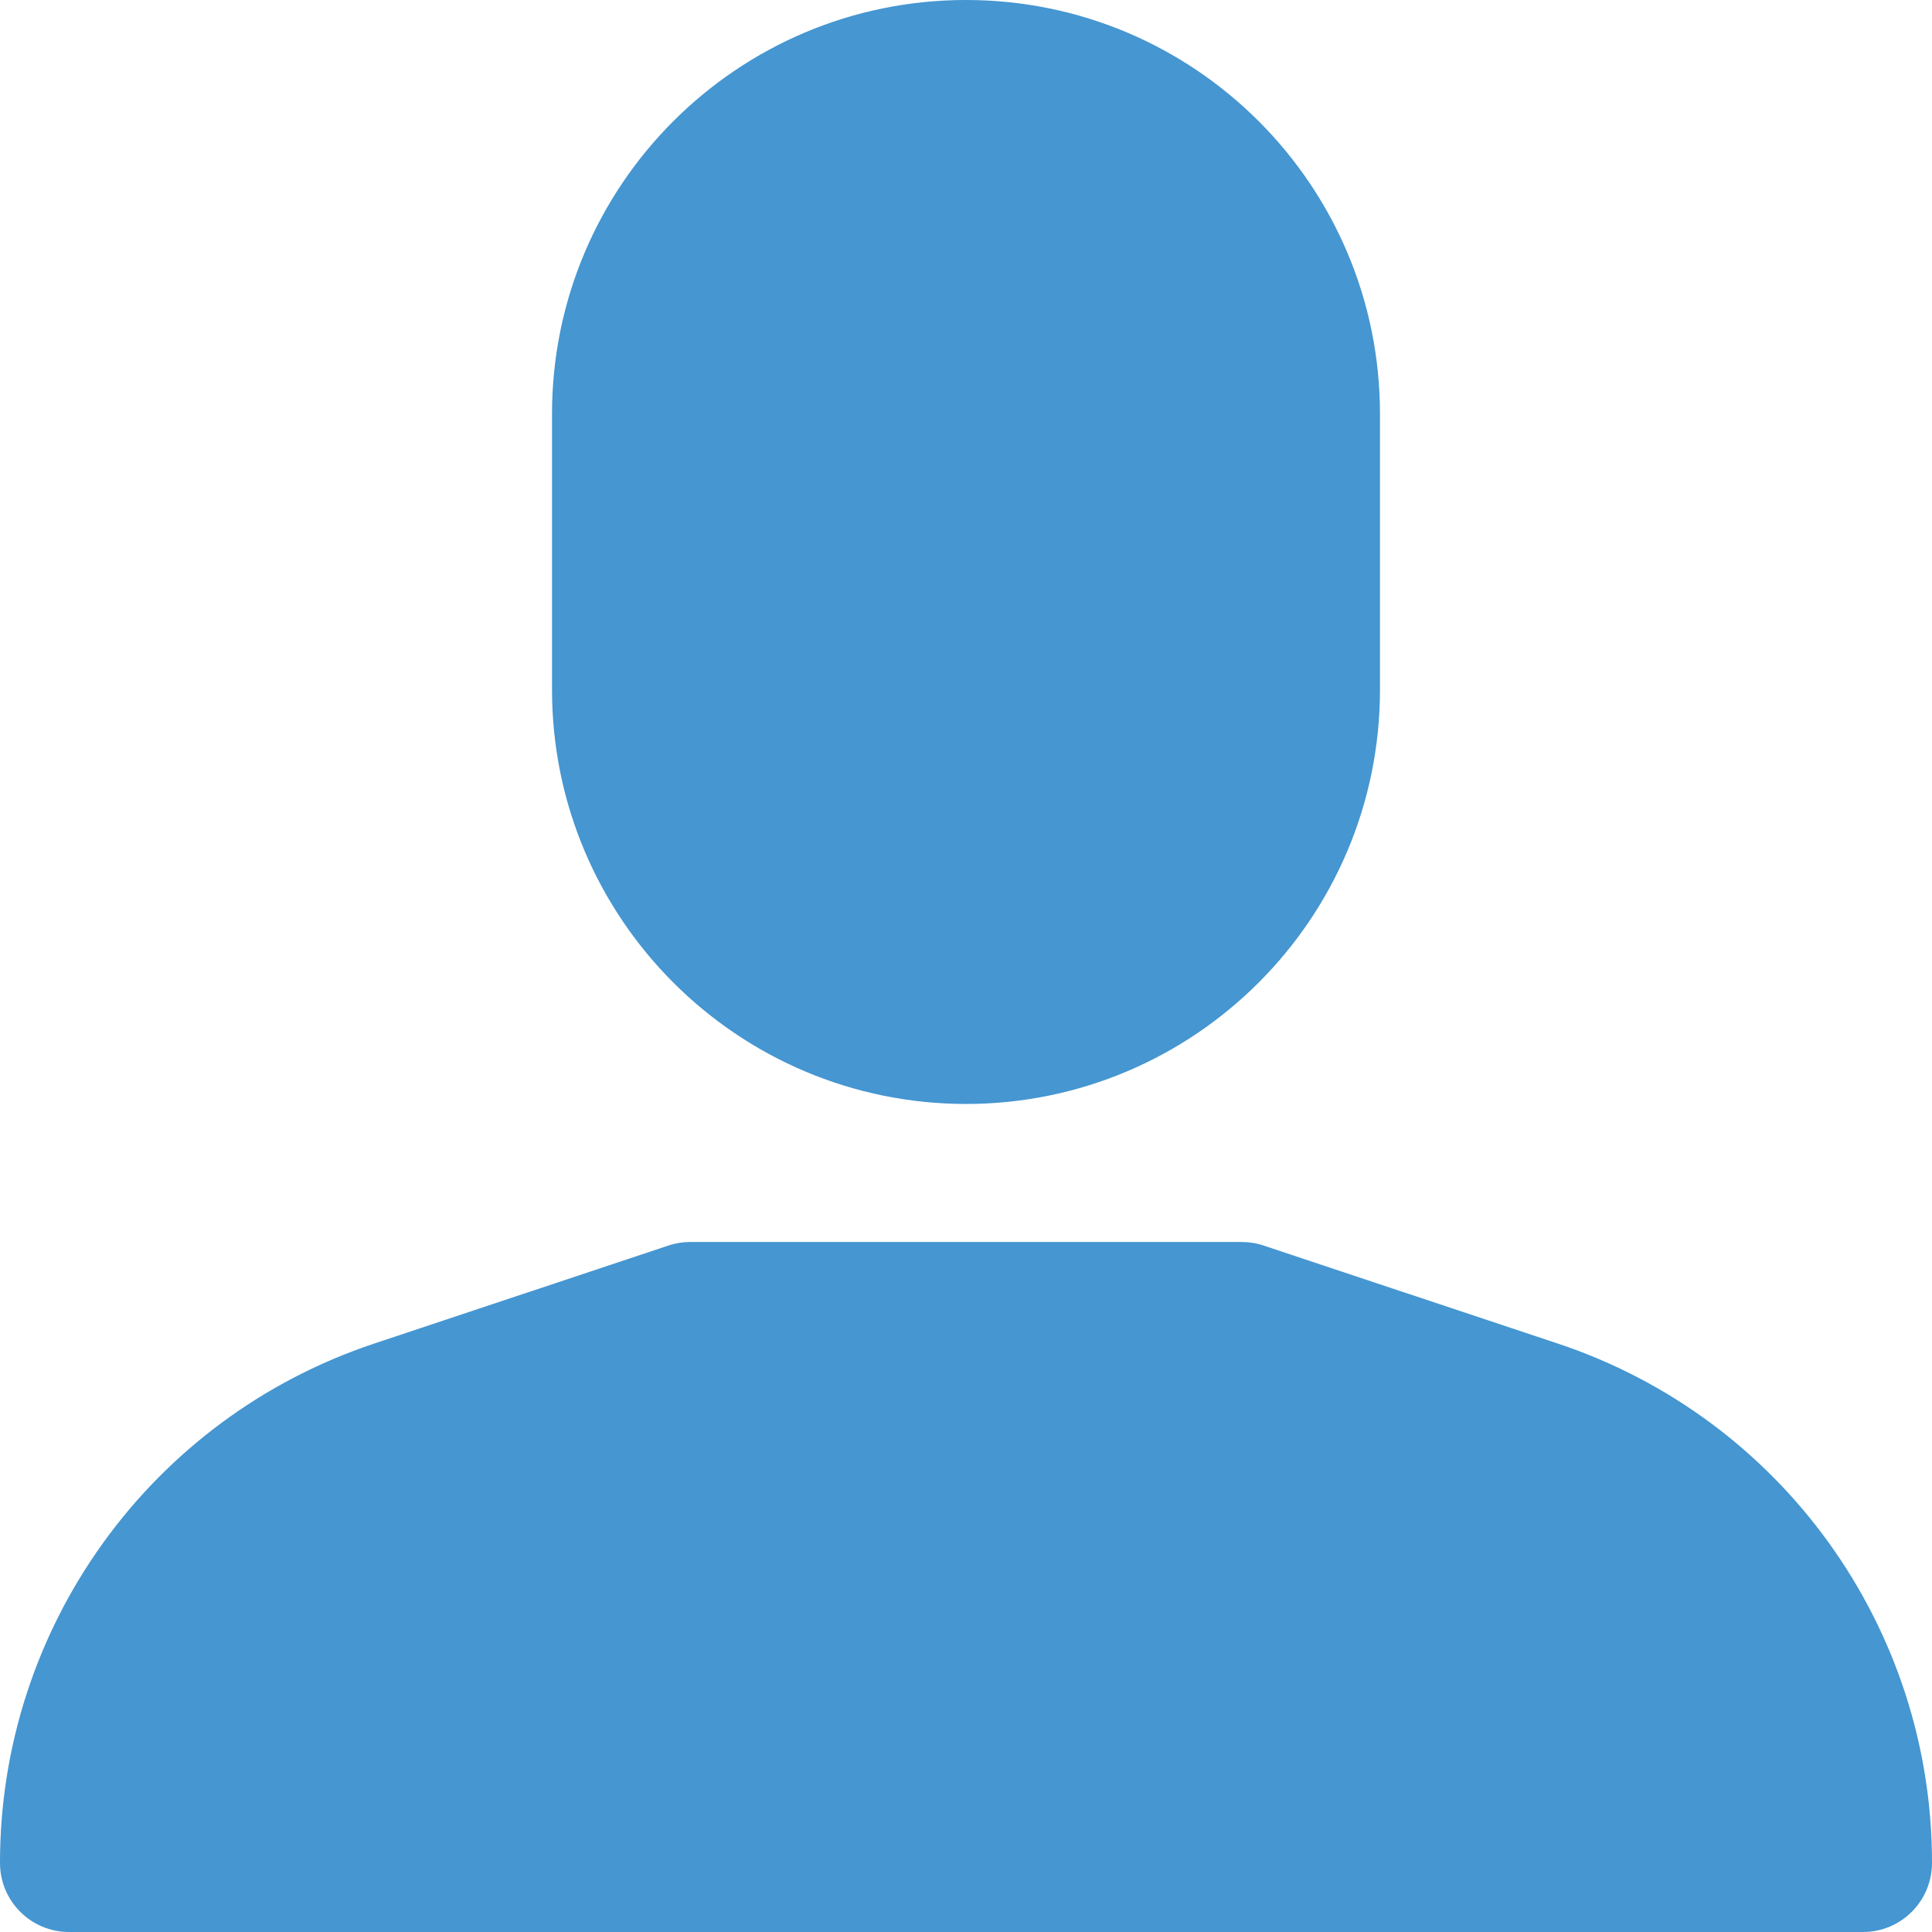 <svg width="29" height="29" viewBox="0 0 29 29" fill="none" xmlns="http://www.w3.org/2000/svg">
<g clip-path="url(#clip0)">
<path d="M23.379 20.166L18.97 18.697C18.865 18.661 18.754 18.643 18.643 18.643H10.357C10.246 18.643 10.135 18.661 10.03 18.697L5.621 20.166C2.262 21.282 -0.003 24.425 3.42054e-06 27.964C3.42054e-06 28.536 0.464 29 1.036 29H27.964C28.536 29 29 28.536 29 27.964C29.003 24.425 26.738 21.282 23.379 20.166Z" fill="#4596D1"/>
<path d="M14.5 0C11.068 0 8.286 2.782 8.286 6.214V10.357C8.289 13.788 11.069 16.568 14.5 16.571C17.931 16.568 20.711 13.788 20.714 10.357V6.214C20.714 2.782 17.932 0 14.5 0Z" fill="#4596D1"/>
</g>
<defs>
<clipPath id="clip0">
<rect width="29" height="29" fill="white"/>
</clipPath>
</defs>
</svg>